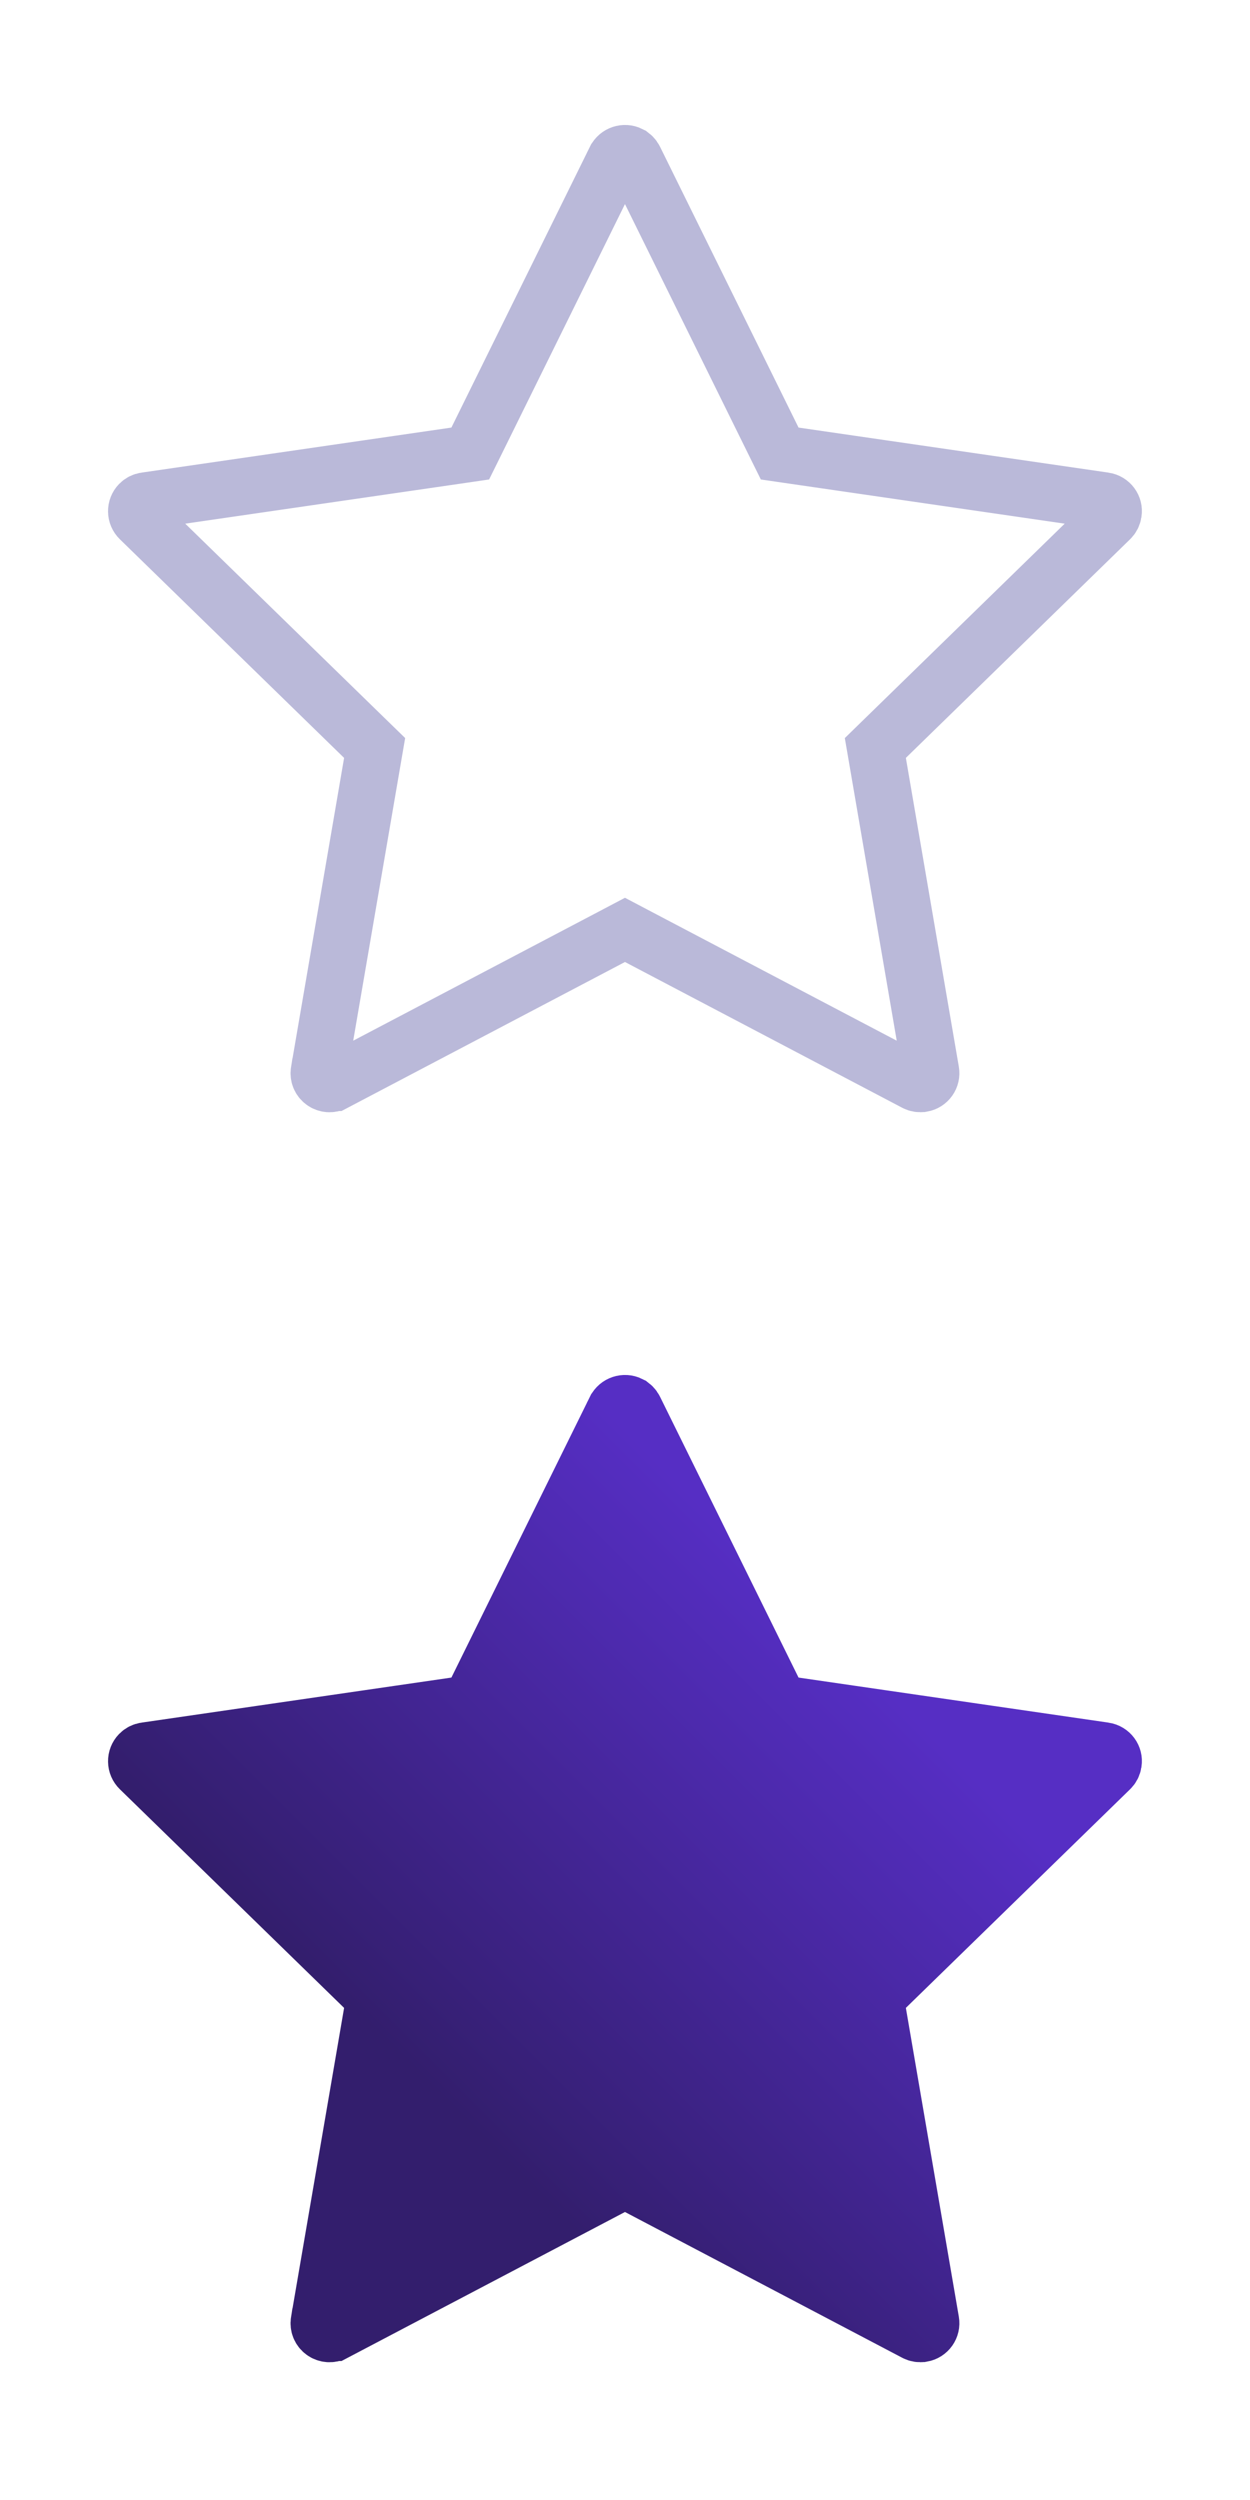 <svg width="44" height="88" viewBox="0 0 44 88" fill="none" xmlns="http://www.w3.org/2000/svg">
<path d="M39.08 18.267C39.141 18.208 39.178 18.133 39.189 18.054L39.191 18.043C39.221 17.851 39.088 17.658 38.873 17.625C38.873 17.625 38.872 17.625 38.872 17.625L27.965 16.04L27.445 15.964L27.212 15.493L22.335 5.605C22.299 5.532 22.24 5.473 22.168 5.438L22.167 5.437C21.985 5.347 21.756 5.42 21.661 5.609C21.661 5.609 21.661 5.61 21.66 5.611L16.786 15.493L16.553 15.964L16.033 16.04L5.123 17.626L5.121 17.626C5.042 17.637 4.968 17.674 4.908 17.734C4.839 17.806 4.801 17.901 4.803 18.001C4.804 18.101 4.845 18.196 4.917 18.266L12.81 25.962L13.187 26.329L13.098 26.847L11.233 37.714L11.232 37.715C11.221 37.784 11.228 37.854 11.254 37.919C11.281 37.983 11.324 38.039 11.381 38.08C11.437 38.121 11.504 38.145 11.573 38.151C11.643 38.155 11.712 38.141 11.774 38.108L11.775 38.108L21.534 32.977L21.999 32.732L22.464 32.977L32.223 38.108L32.227 38.11C32.293 38.145 32.376 38.159 32.458 38.145L32.46 38.145C32.666 38.109 32.8 37.915 32.765 37.714L30.901 26.847L30.812 26.329L31.188 25.962L39.08 18.267ZM39.08 18.267C39.08 18.267 39.081 18.267 39.08 18.267Z" stroke="#BAB9D9" stroke-width="2"/>
<path d="M27.212 59.493L27.445 59.964L27.965 60.04L38.872 61.625C38.872 61.625 38.873 61.625 38.873 61.625C39.088 61.658 39.221 61.851 39.191 62.043L39.189 62.054C39.178 62.133 39.141 62.208 39.08 62.267C39.081 62.267 39.08 62.267 39.08 62.267L31.188 69.962L30.812 70.329L30.901 70.847L32.765 81.714C32.8 81.915 32.666 82.109 32.46 82.145L32.458 82.145C32.376 82.159 32.293 82.145 32.227 82.11L32.223 82.108L22.464 76.977L21.999 76.732L21.534 76.977L11.775 82.108L11.774 82.108C11.712 82.141 11.643 82.155 11.573 82.15C11.504 82.145 11.437 82.121 11.381 82.08C11.324 82.039 11.281 81.983 11.254 81.919C11.228 81.854 11.221 81.784 11.232 81.715L11.233 81.714L13.098 70.847L13.187 70.329L12.81 69.962L4.917 62.266C4.845 62.196 4.804 62.101 4.803 62.001C4.801 61.901 4.839 61.806 4.908 61.734C4.968 61.674 5.042 61.637 5.121 61.626L5.123 61.626L16.033 60.04L16.553 59.964L16.786 59.493L21.66 49.611C21.661 49.61 21.661 49.609 21.661 49.609C21.756 49.42 21.985 49.347 22.167 49.437L22.168 49.438C22.24 49.473 22.299 49.532 22.335 49.605L27.212 59.493Z" fill="url(#paint0_linear_2_27)"/>
<path d="M39.08 62.267C39.141 62.208 39.178 62.133 39.189 62.054L39.191 62.043C39.221 61.851 39.088 61.658 38.873 61.625C38.873 61.625 38.872 61.625 38.872 61.625L27.965 60.04L27.445 59.964L27.212 59.493L22.335 49.605C22.299 49.532 22.24 49.473 22.168 49.438L22.167 49.437C21.985 49.347 21.756 49.42 21.661 49.609C21.661 49.609 21.661 49.61 21.66 49.611L16.786 59.493L16.553 59.964L16.033 60.04L5.123 61.626L5.121 61.626C5.042 61.637 4.968 61.674 4.908 61.734C4.839 61.806 4.801 61.901 4.803 62.001C4.804 62.101 4.845 62.196 4.917 62.266L12.81 69.962L13.187 70.329L13.098 70.847L11.233 81.714L11.232 81.715C11.221 81.784 11.228 81.854 11.254 81.919C11.281 81.983 11.324 82.039 11.381 82.08C11.437 82.121 11.504 82.145 11.573 82.15C11.643 82.155 11.712 82.141 11.774 82.108L11.775 82.108L21.534 76.977L21.999 76.732L22.464 76.977L32.223 82.108L32.227 82.11C32.293 82.145 32.376 82.159 32.458 82.145L32.46 82.145C32.666 82.109 32.8 81.915 32.765 81.714L30.901 70.847L30.812 70.329L31.188 69.962L39.08 62.267ZM39.08 62.267C39.08 62.267 39.081 62.267 39.08 62.267Z" stroke="url(#paint1_linear_2_27)" stroke-width="2"/>
<defs>
<linearGradient id="paint0_linear_2_27" x1="3.75" y1="62" x2="18.75" y2="47" gradientUnits="userSpaceOnUse">
<stop stop-color="#331E6D"/>
<stop offset="1" stop-color="#562EC4"/>
</linearGradient>
<linearGradient id="paint1_linear_2_27" x1="3.75" y1="62" x2="18.75" y2="47" gradientUnits="userSpaceOnUse">
<stop stop-color="#331E6D"/>
<stop offset="1" stop-color="#562EC4"/>
</linearGradient>
</defs>
</svg>
